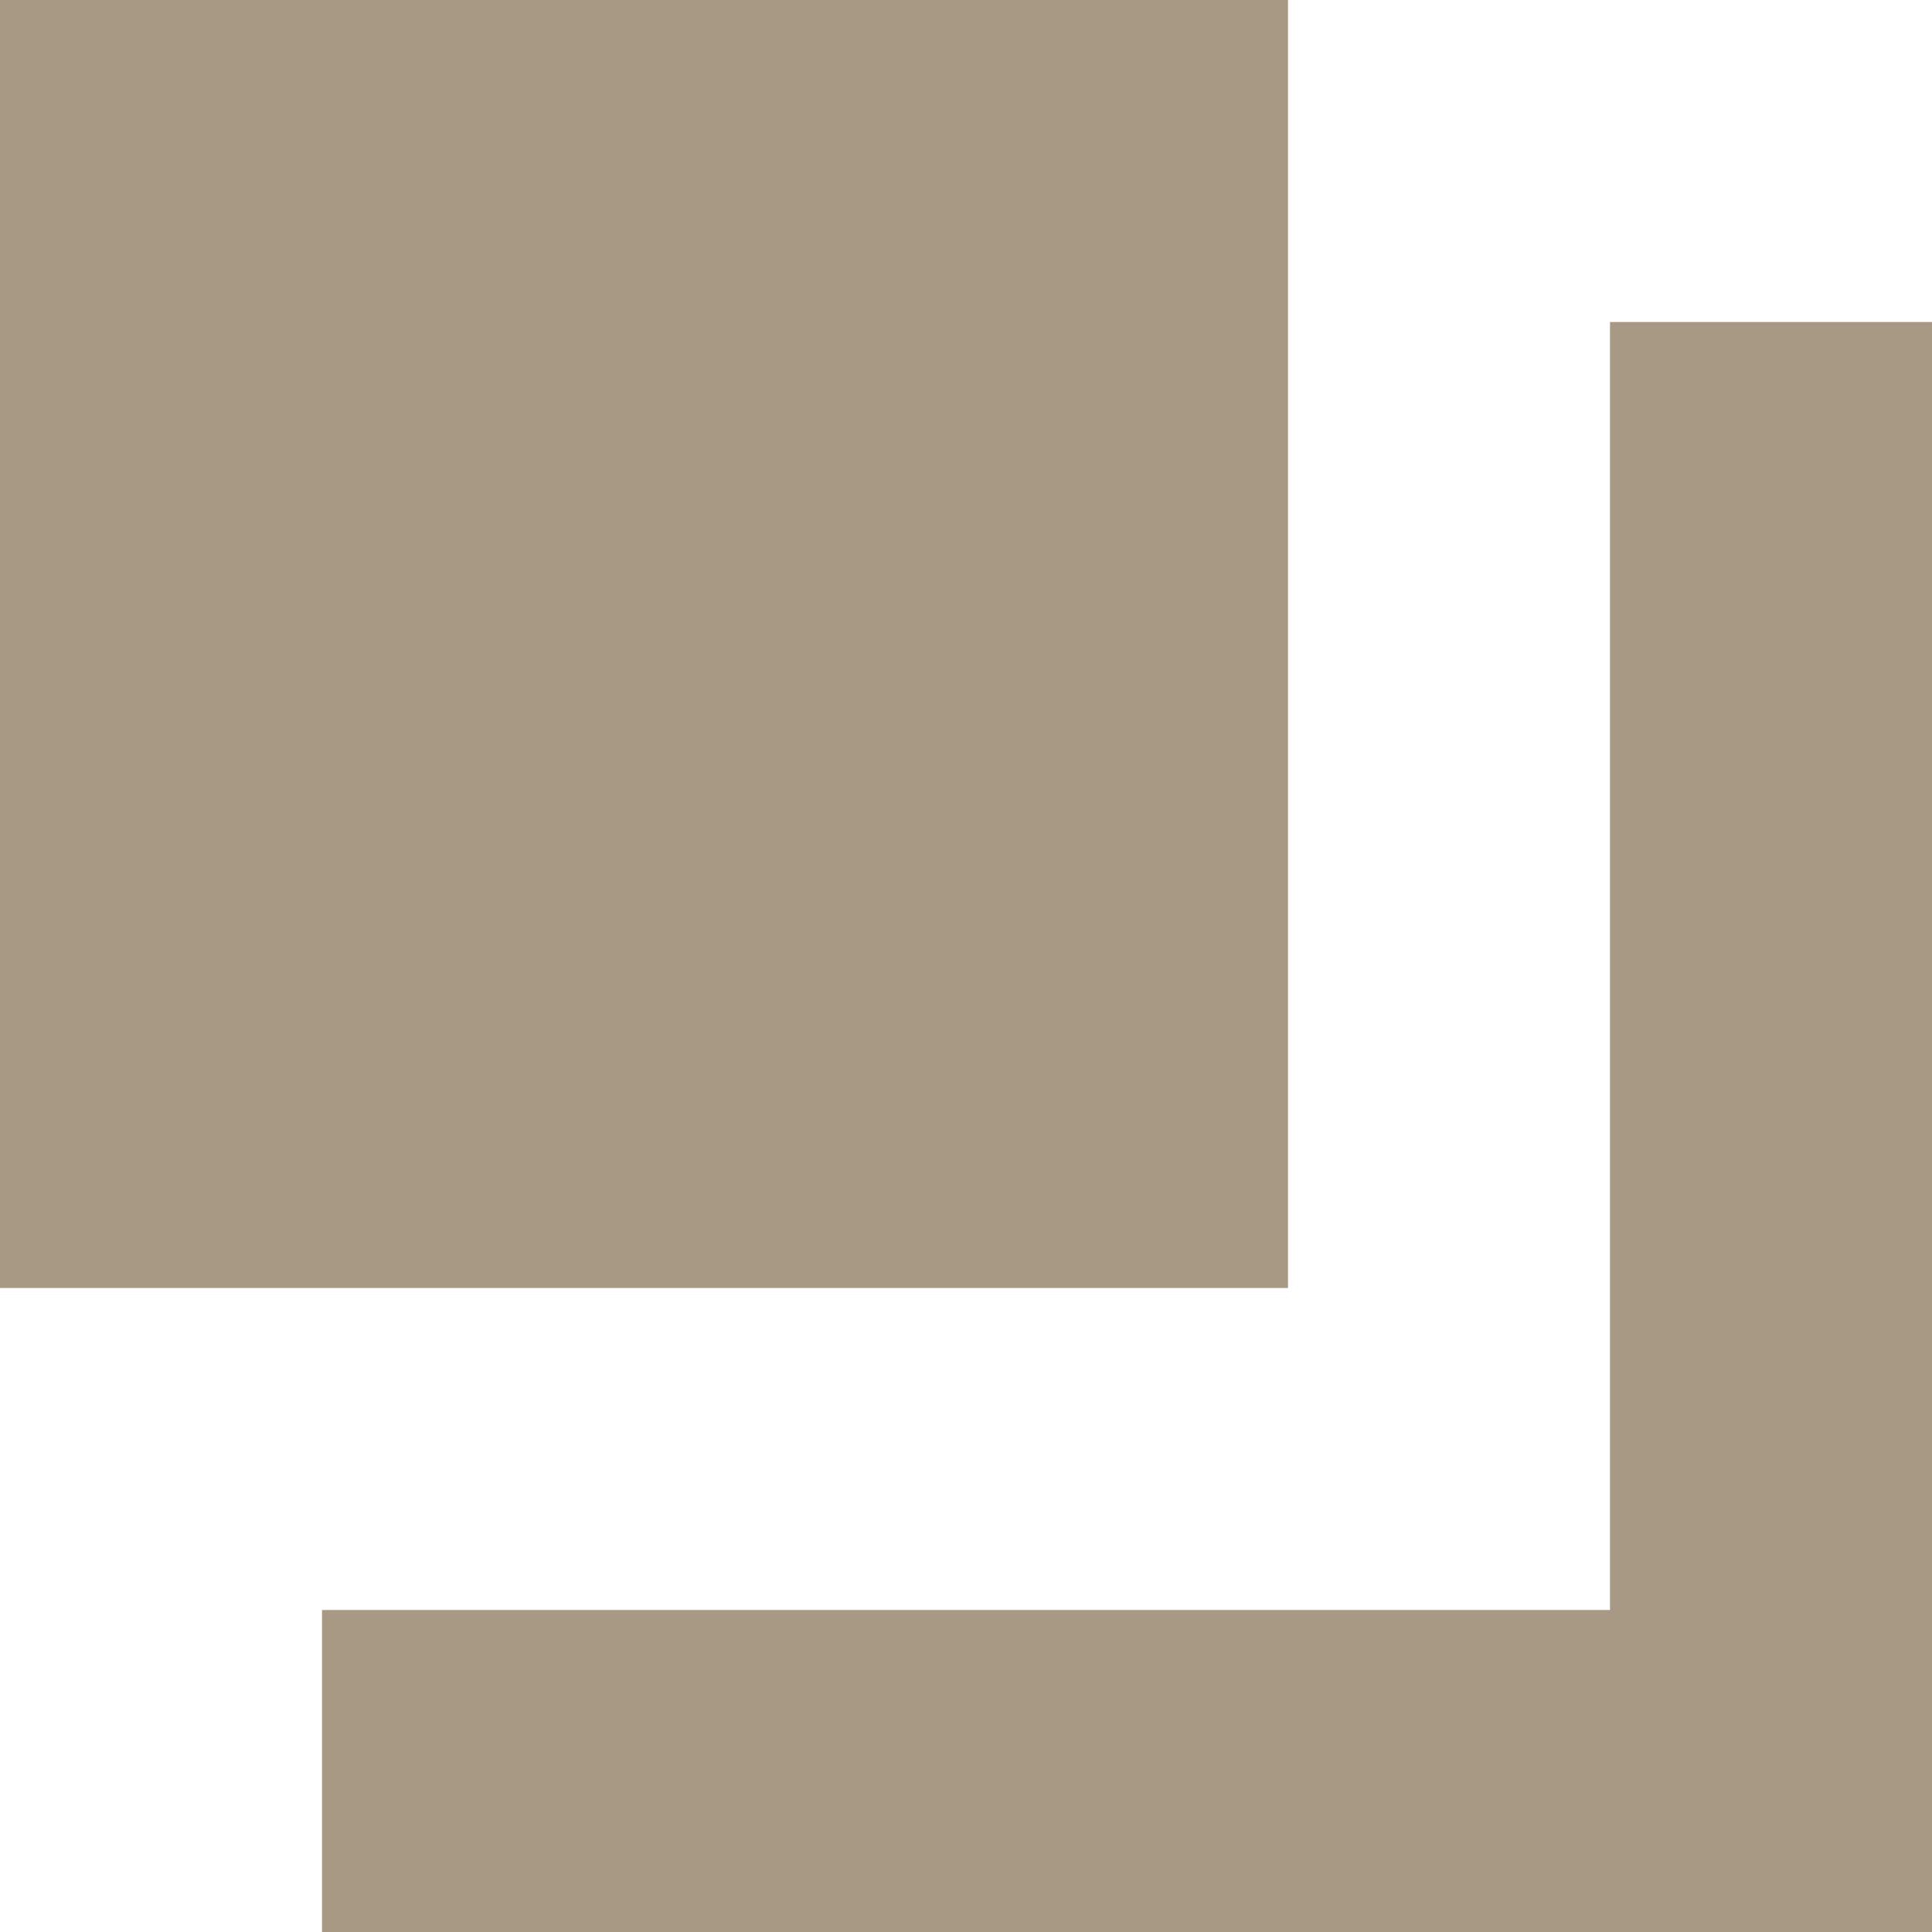 <?xml version="1.0" encoding="UTF-8" standalone="no"?>
<svg
   xmlns:dc="http://purl.org/dc/elements/1.1/"
   xmlns:cc="http://creativecommons.org/ns#"
   xmlns:rdf="http://www.w3.org/1999/02/22-rdf-syntax-ns#"
   xmlns:svg="http://www.w3.org/2000/svg"
   xmlns="http://www.w3.org/2000/svg"
   xmlns:sodipodi="http://sodipodi.sourceforge.net/DTD/sodipodi-0.dtd"
   xmlns:inkscape="http://www.inkscape.org/namespaces/inkscape"
   inkscape:version="1.0 (4035a4fb49, 2020-05-01)"
   sodipodi:docname="floating.svg"
   id="svg4"
   version="1.1"
   width="48"
   height="48">
  <defs
     id="defs8" />
  <sodipodi:namedview
     inkscape:document-rotation="0"
     inkscape:current-layer="svg4"
     inkscape:window-maximized="1"
     inkscape:window-y="21"
     inkscape:window-x="0"
     inkscape:cy="71.424707"
     inkscape:cx="36"
     inkscape:zoom="4.9166667"
     showgrid="false"
     id="namedview6"
     inkscape:window-height="1039"
     inkscape:window-width="1920"
     inkscape:pageshadow="2"
     inkscape:pageopacity="0"
     guidetolerance="10"
     gridtolerance="10"
     objecttolerance="10"
     borderopacity="1"
     bordercolor="#666666"
     pagecolor="#ffffff" />
  <g
     transform="rotate(180,24,24)"
     id="g914">
    <path
       id="path6"
       style="fill:#a89984;fill-opacity:1;stroke-width:2"
       d="M 0,0 V 40 H 8 V 8 H 40 V 0 Z" />
    <path
       d="M 16,48 H 48 V 16 H 16 Z"
       fill="#a0a0a0"
       id="path4-6"
       style="fill:#a89984;fill-opacity:1;stroke-width:1.6" />
  </g>
</svg>
